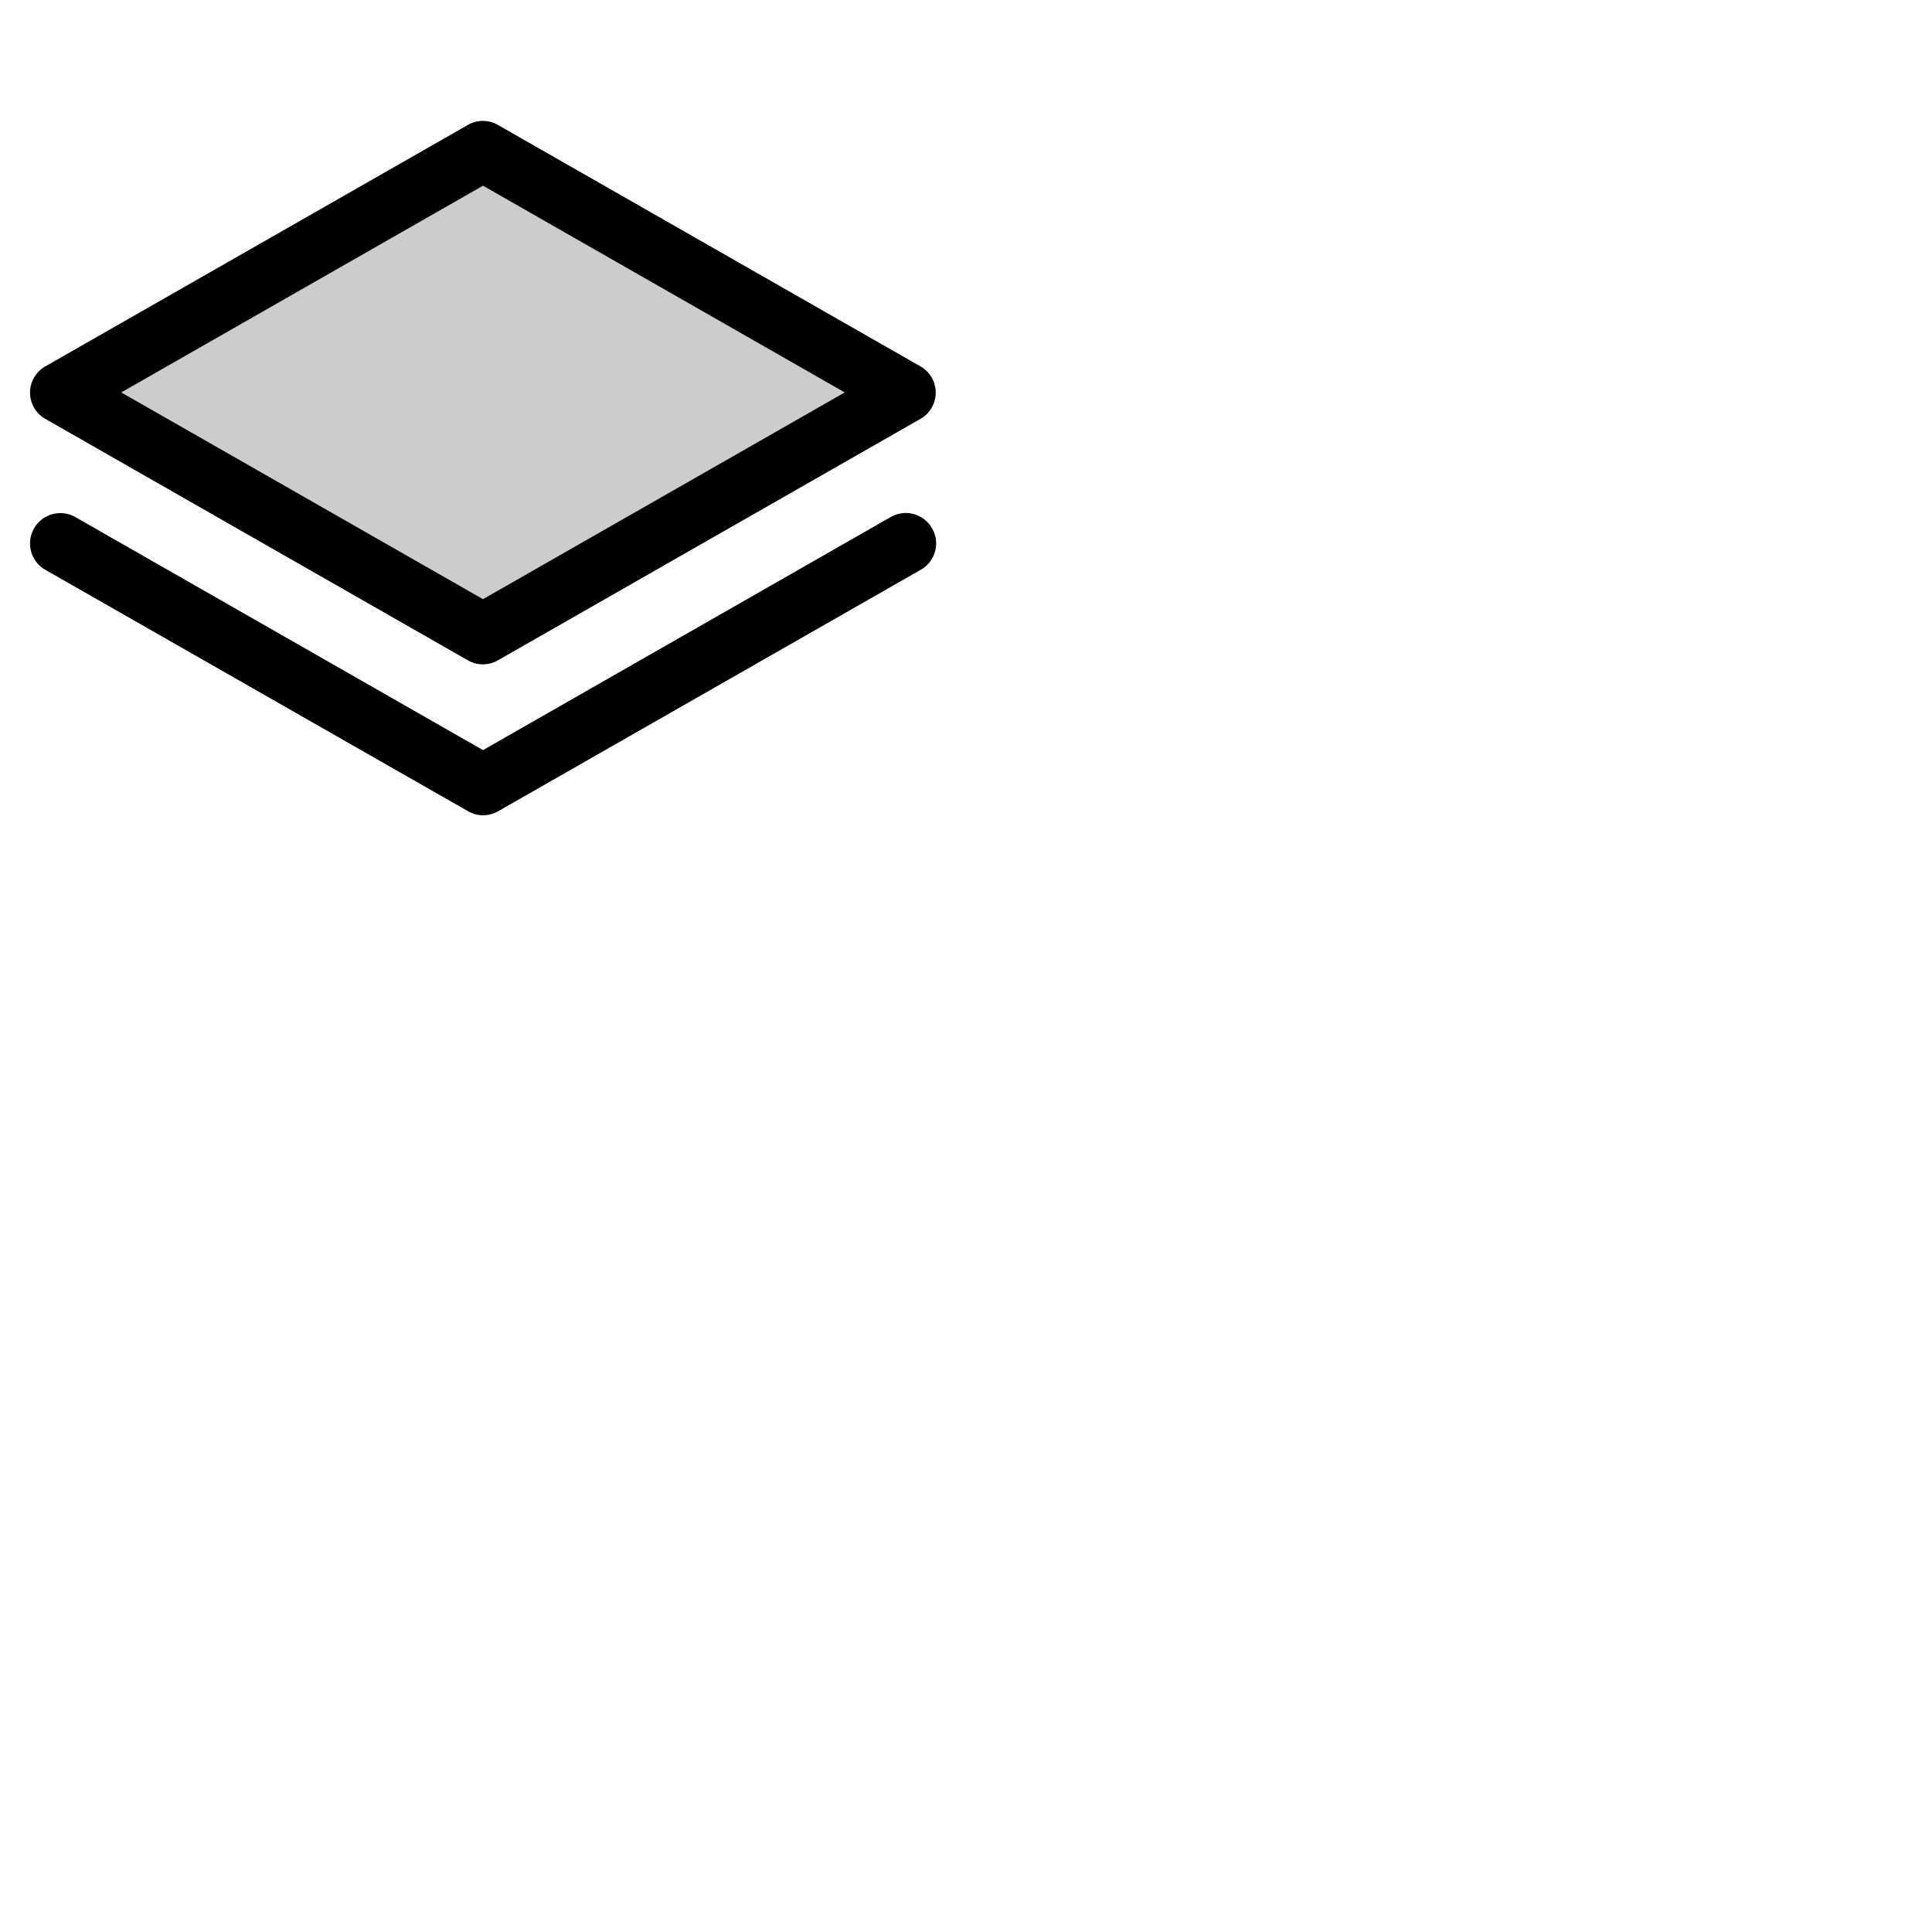 <svg xmlns="http://www.w3.org/2000/svg" version="1.1" viewBox="0 0 512 512" fill="currentColor"><g fill="currentColor"><path d="m240 104l-112 64l-112-64l112-64Z" opacity=".2"/><path d="m12 111l112 64a8 8 0 0 0 7.94 0l112-64a8 8 0 0 0 0-13.9l-112-64a8 8 0 0 0-7.94 0l-112 64a8 8 0 0 0 0 13.9m116-61.79L223.87 104L128 158.79L32.13 104ZM247 140a8 8 0 0 1-3 11l-112 64a8 8 0 0 1-7.94 0L12 151a8 8 0 1 1 8-13.95l108 61.74l108-61.74a8 8 0 0 1 11 2.95"/></g></svg>
